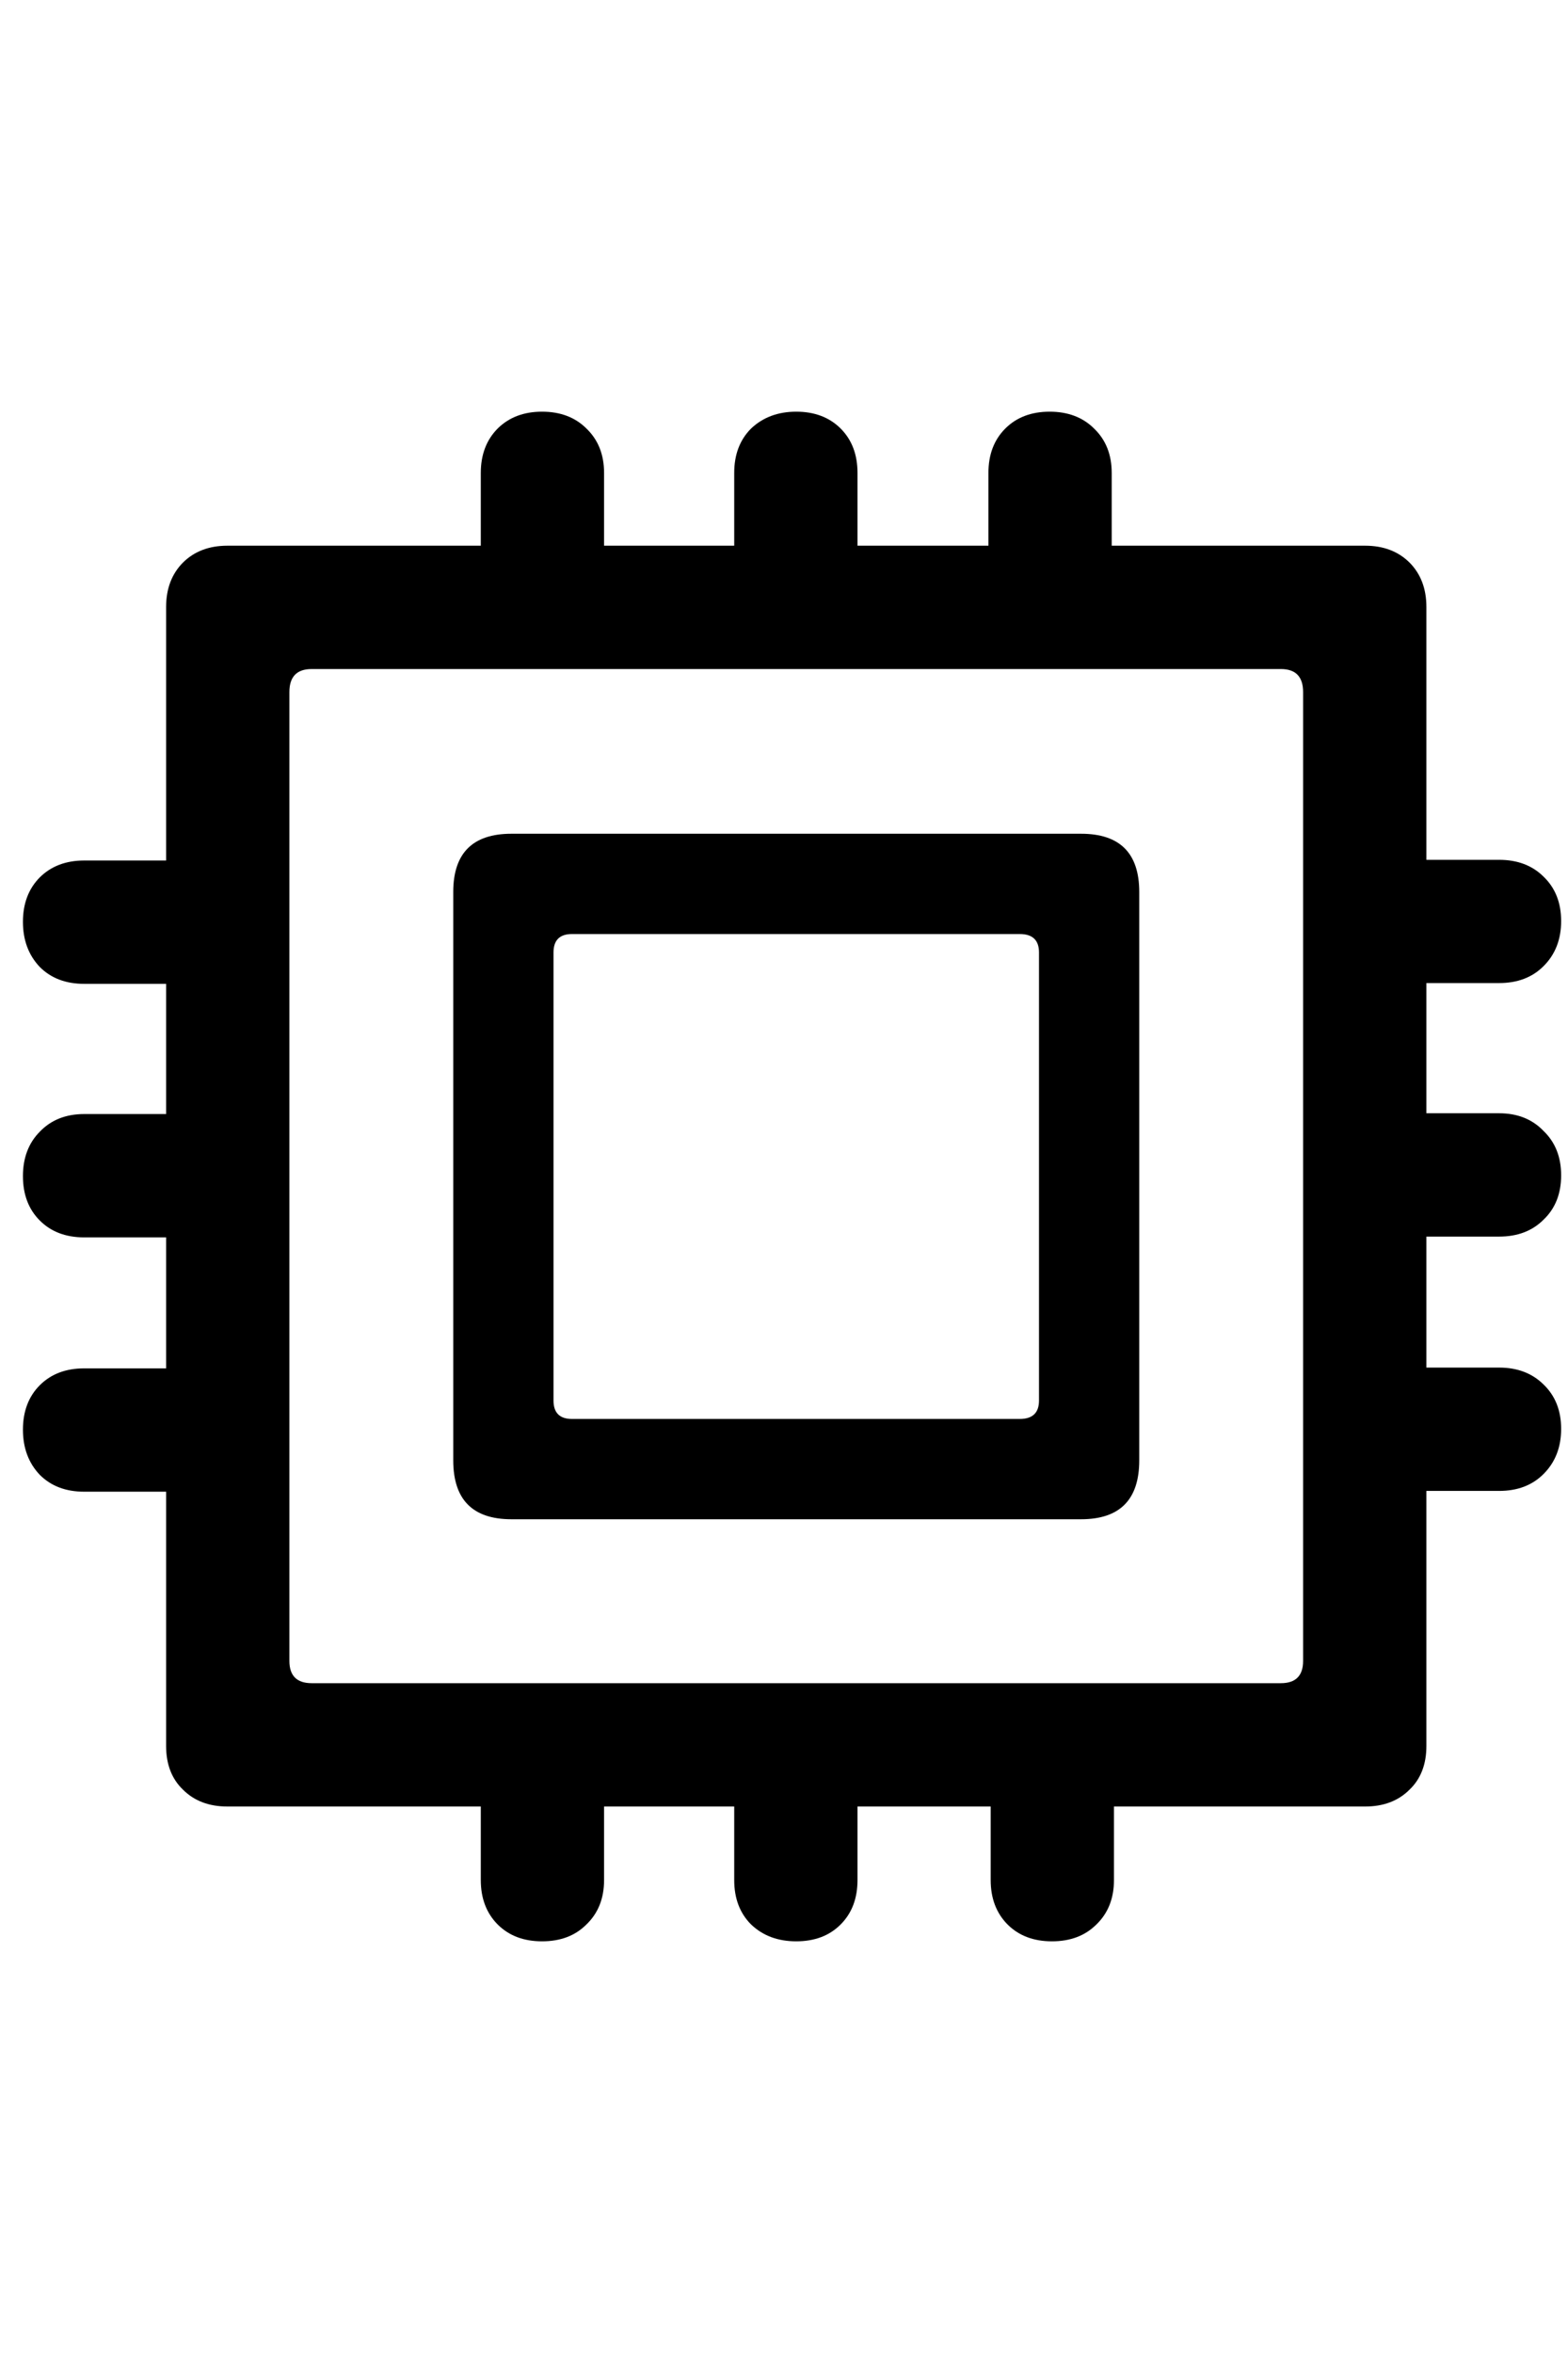 <svg
	color="rgb(0, 0, 0)"
	viewBox="0 0 16 24"
	fill="none"
	xmlns="http://www.w3.org/2000/svg"
>
	<path
		d="M5.219 15.496H11.031C11.427 15.496 11.625 15.296 11.625 14.895V9.098C11.625 8.702 11.427 8.504 11.031 8.504H5.219C4.823 8.504 4.625 8.702 4.625 9.098V14.895C4.625 15.296 4.823 15.496 5.219 15.496ZM5.836 14.473C5.711 14.473 5.648 14.41 5.648 14.285V9.715C5.648 9.59 5.711 9.527 5.836 9.527H10.406C10.537 9.527 10.602 9.59 10.602 9.715V14.285C10.602 14.41 10.537 14.473 10.406 14.473H5.836ZM2.32 18.426H13.93C14.117 18.426 14.268 18.369 14.383 18.254C14.497 18.145 14.555 17.996 14.555 17.809V6.191C14.555 6.004 14.497 5.853 14.383 5.738C14.268 5.624 14.117 5.566 13.93 5.566H2.32C2.133 5.566 1.982 5.624 1.867 5.738C1.753 5.853 1.695 6.004 1.695 6.191V17.809C1.695 17.996 1.753 18.145 1.867 18.254C1.982 18.369 2.133 18.426 2.32 18.426ZM3.18 17.168C3.029 17.168 2.953 17.092 2.953 16.941V7.059C2.953 6.902 3.029 6.824 3.18 6.824H13.07C13.221 6.824 13.297 6.902 13.297 7.059V16.941C13.297 17.092 13.221 17.168 13.07 17.168H3.18ZM6.164 17.371H4.906V19.176C4.906 19.363 4.964 19.514 5.078 19.629C5.193 19.744 5.344 19.801 5.531 19.801C5.719 19.801 5.87 19.744 5.984 19.629C6.104 19.514 6.164 19.363 6.164 19.176V17.371ZM8.75 17.371H7.492V19.176C7.492 19.363 7.549 19.514 7.664 19.629C7.784 19.744 7.938 19.801 8.125 19.801C8.312 19.801 8.464 19.744 8.578 19.629C8.693 19.514 8.75 19.363 8.75 19.176V17.371ZM11.367 17.371H10.109V19.176C10.109 19.363 10.167 19.514 10.281 19.629C10.396 19.744 10.547 19.801 10.734 19.801C10.922 19.801 11.073 19.744 11.188 19.629C11.307 19.514 11.367 19.363 11.367 19.176V17.371ZM13.492 13.949V15.207H15.297C15.484 15.207 15.635 15.15 15.75 15.035C15.87 14.915 15.93 14.762 15.93 14.574C15.93 14.387 15.87 14.236 15.75 14.121C15.635 14.007 15.484 13.949 15.297 13.949H13.492ZM13.492 11.355V12.613H15.297C15.484 12.613 15.635 12.556 15.75 12.441C15.87 12.327 15.93 12.176 15.93 11.988C15.93 11.801 15.87 11.65 15.75 11.535C15.635 11.415 15.484 11.355 15.297 11.355H13.492ZM13.492 8.77V10.027H15.297C15.484 10.027 15.635 9.97 15.75 9.855C15.87 9.736 15.93 9.582 15.93 9.395C15.93 9.207 15.87 9.056 15.75 8.941C15.635 8.827 15.484 8.77 15.297 8.77H13.492ZM10.086 6.629H11.344V4.824C11.344 4.637 11.284 4.486 11.164 4.371C11.05 4.257 10.898 4.199 10.711 4.199C10.523 4.199 10.372 4.257 10.258 4.371C10.143 4.486 10.086 4.637 10.086 4.824V6.629ZM7.492 6.629H8.75V4.824C8.75 4.637 8.693 4.486 8.578 4.371C8.464 4.257 8.312 4.199 8.125 4.199C7.938 4.199 7.784 4.257 7.664 4.371C7.549 4.486 7.492 4.637 7.492 4.824V6.629ZM4.906 6.629H6.164V4.824C6.164 4.637 6.104 4.486 5.984 4.371C5.87 4.257 5.719 4.199 5.531 4.199C5.344 4.199 5.193 4.257 5.078 4.371C4.964 4.486 4.906 4.637 4.906 4.824V6.629ZM2.75 10.035V8.777H0.859C0.672 8.777 0.521 8.835 0.406 8.949C0.292 9.064 0.234 9.215 0.234 9.402C0.234 9.59 0.292 9.743 0.406 9.863C0.521 9.978 0.672 10.035 0.859 10.035H2.75ZM2.75 12.621V11.363H0.859C0.672 11.363 0.521 11.423 0.406 11.543C0.292 11.658 0.234 11.809 0.234 11.996C0.234 12.184 0.292 12.335 0.406 12.449C0.521 12.564 0.672 12.621 0.859 12.621H2.75ZM2.75 15.215V13.957H0.859C0.672 13.957 0.521 14.014 0.406 14.129C0.292 14.243 0.234 14.395 0.234 14.582C0.234 14.77 0.292 14.923 0.406 15.043C0.521 15.158 0.672 15.215 0.859 15.215H2.75Z"
		fill="currentColor"
	/>
</svg>
